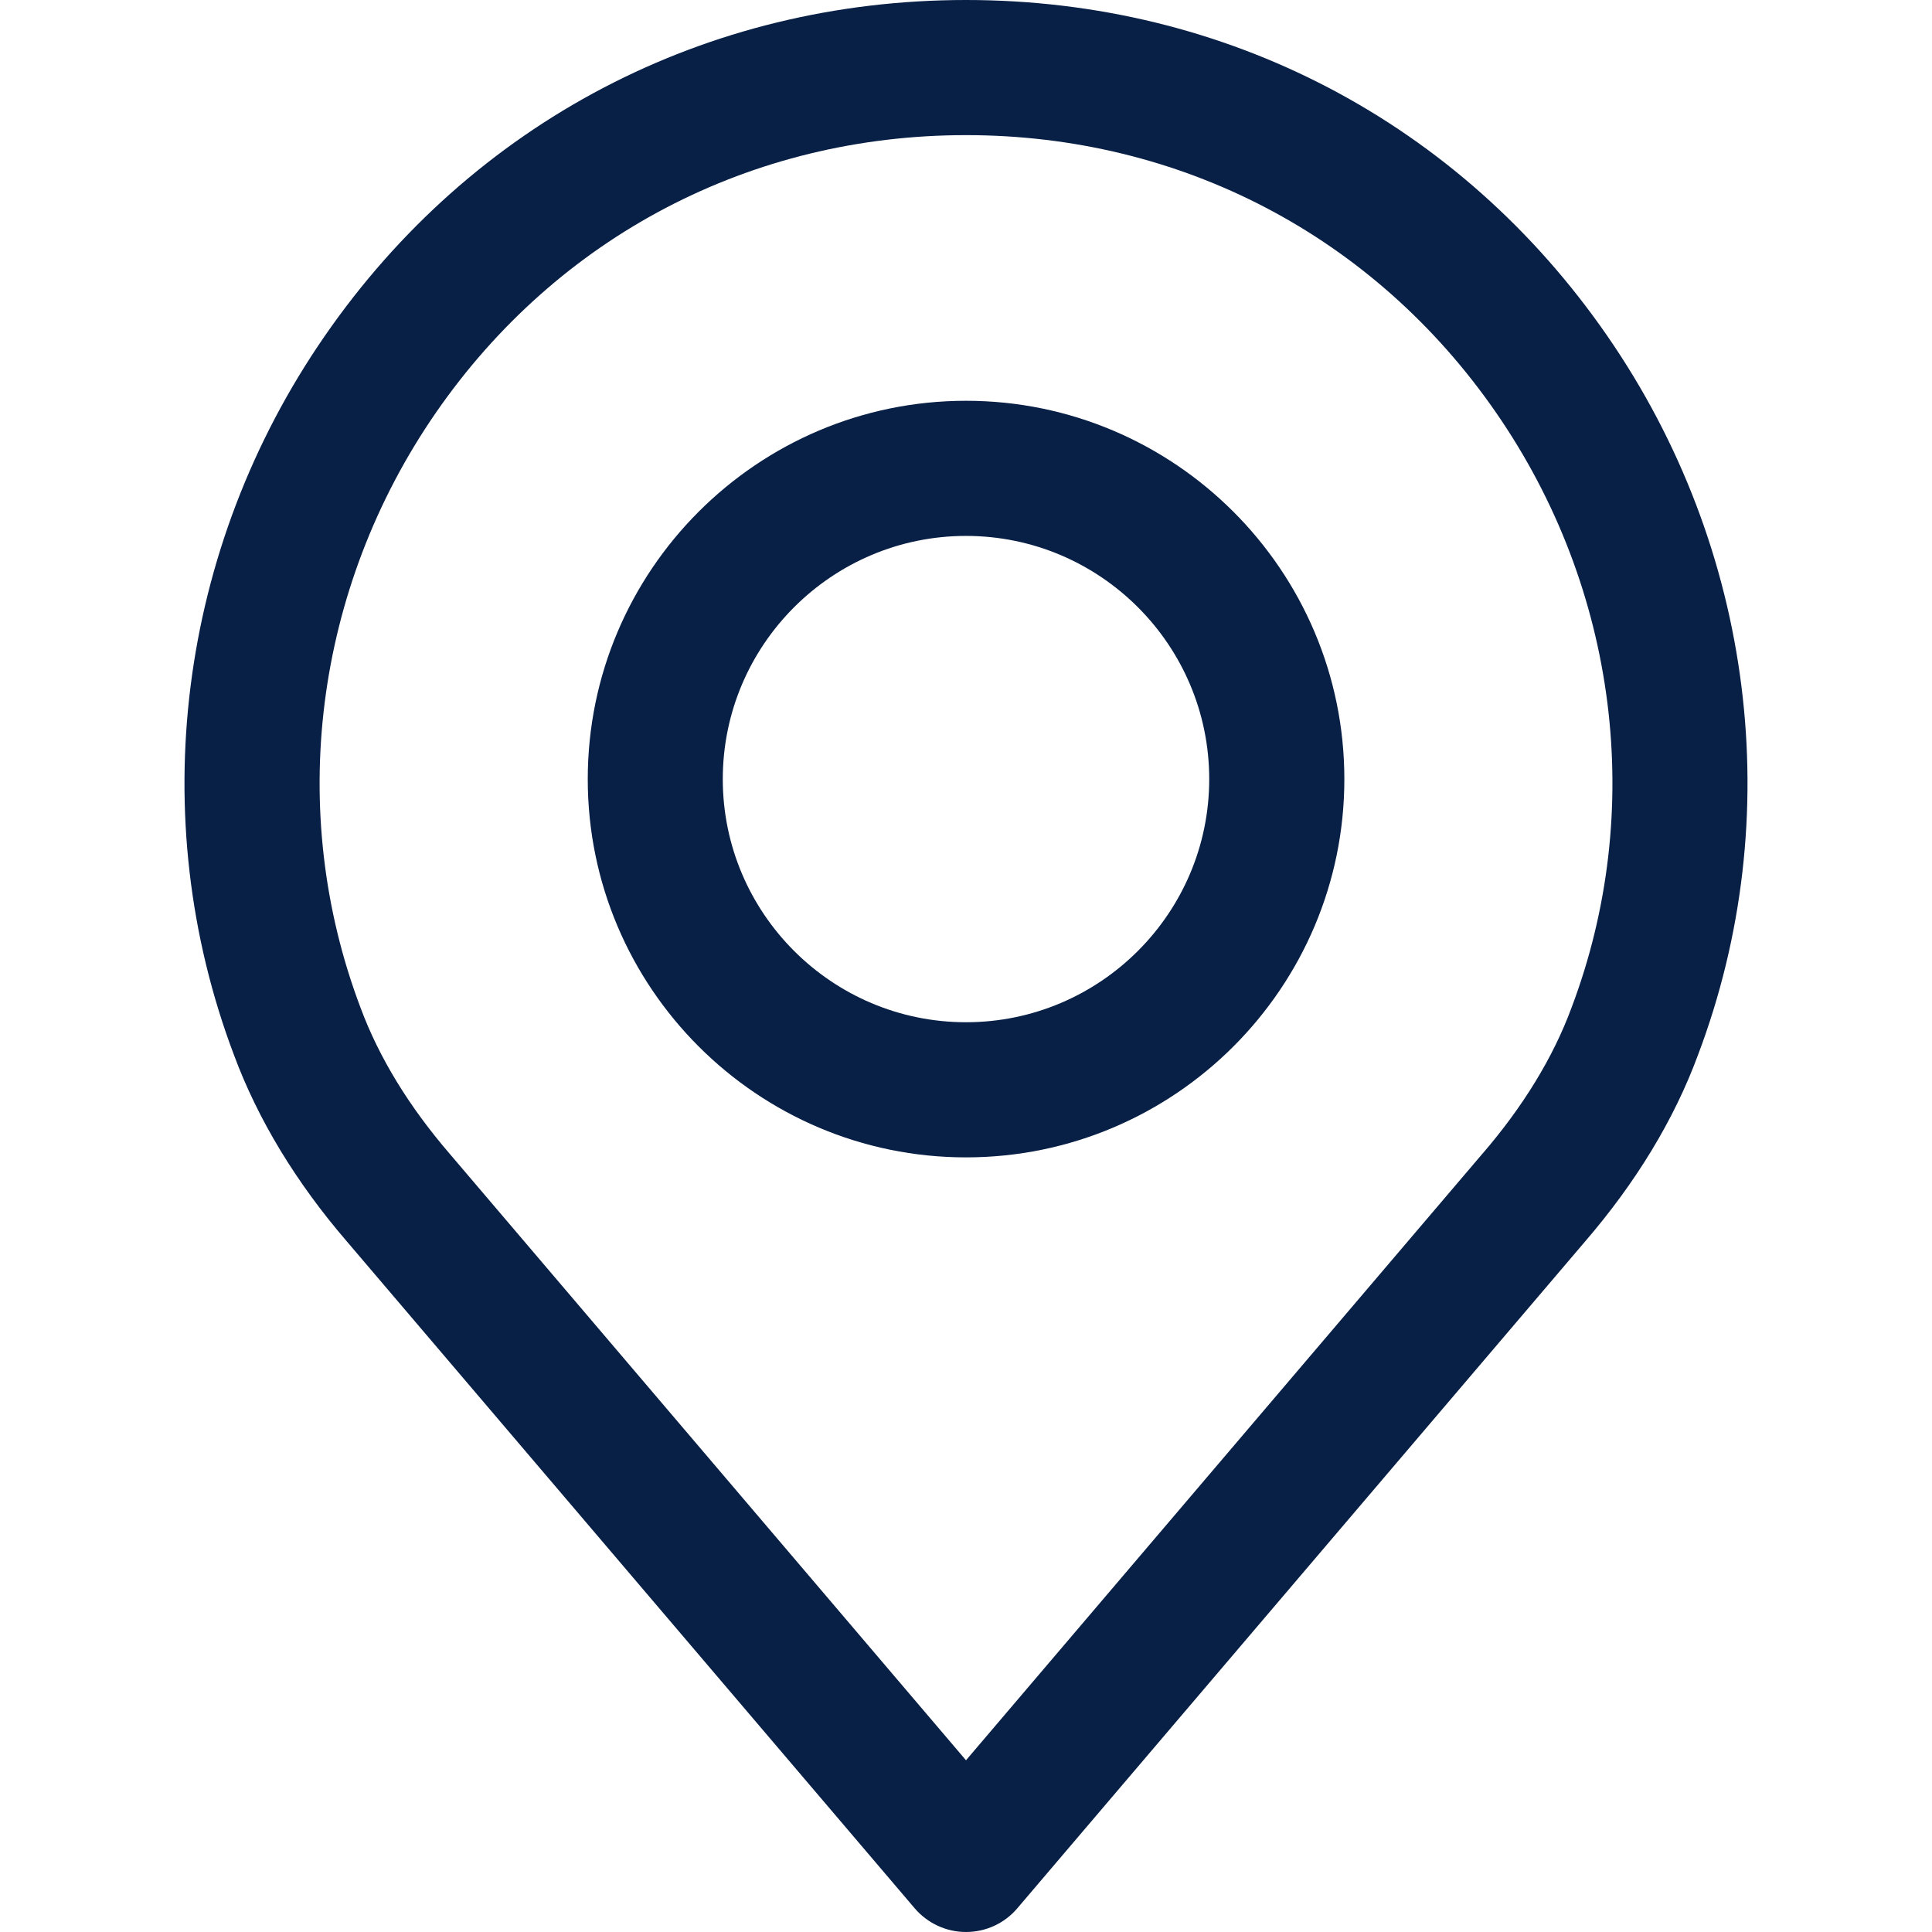 <svg width="18" height="18" viewBox="0 0 18 18" fill="none" xmlns="http://www.w3.org/2000/svg">
<path d="M14.975 3.13C13.601 1.141 11.423 0 9 0C6.578 0 4.4 1.141 3.026 3.13C1.658 5.108 1.343 7.614 2.179 9.827C2.403 10.431 2.759 11.018 3.234 11.569L8.521 17.778C8.641 17.919 8.816 18 9 18C9.185 18 9.36 17.919 9.479 17.778L14.765 11.57C15.242 11.017 15.598 10.43 15.819 9.831C16.658 7.614 16.342 5.108 14.975 3.13ZM14.641 9.39C14.47 9.853 14.19 10.31 13.811 10.75C13.81 10.751 13.809 10.752 13.808 10.753L9 16.4L4.19 10.75C3.811 10.31 3.531 9.853 3.358 9.386C2.666 7.555 2.929 5.484 4.061 3.845C5.197 2.202 6.997 1.259 9 1.259C11.003 1.259 12.804 2.202 13.939 3.845C15.072 5.484 15.335 7.555 14.641 9.39Z" fill="#081F46"/>
<path d="M9 3.734C7.057 3.734 5.476 5.315 5.476 7.259C5.476 9.202 7.057 10.783 9 10.783C10.944 10.783 12.525 9.202 12.525 7.259C12.525 5.315 10.943 3.734 9 3.734ZM9 9.524C7.751 9.524 6.734 8.508 6.734 7.259C6.734 6.009 7.751 4.993 9 4.993C10.249 4.993 11.266 6.009 11.266 7.259C11.266 8.508 10.249 9.524 9 9.524Z" fill="#081F46"/>
</svg>
